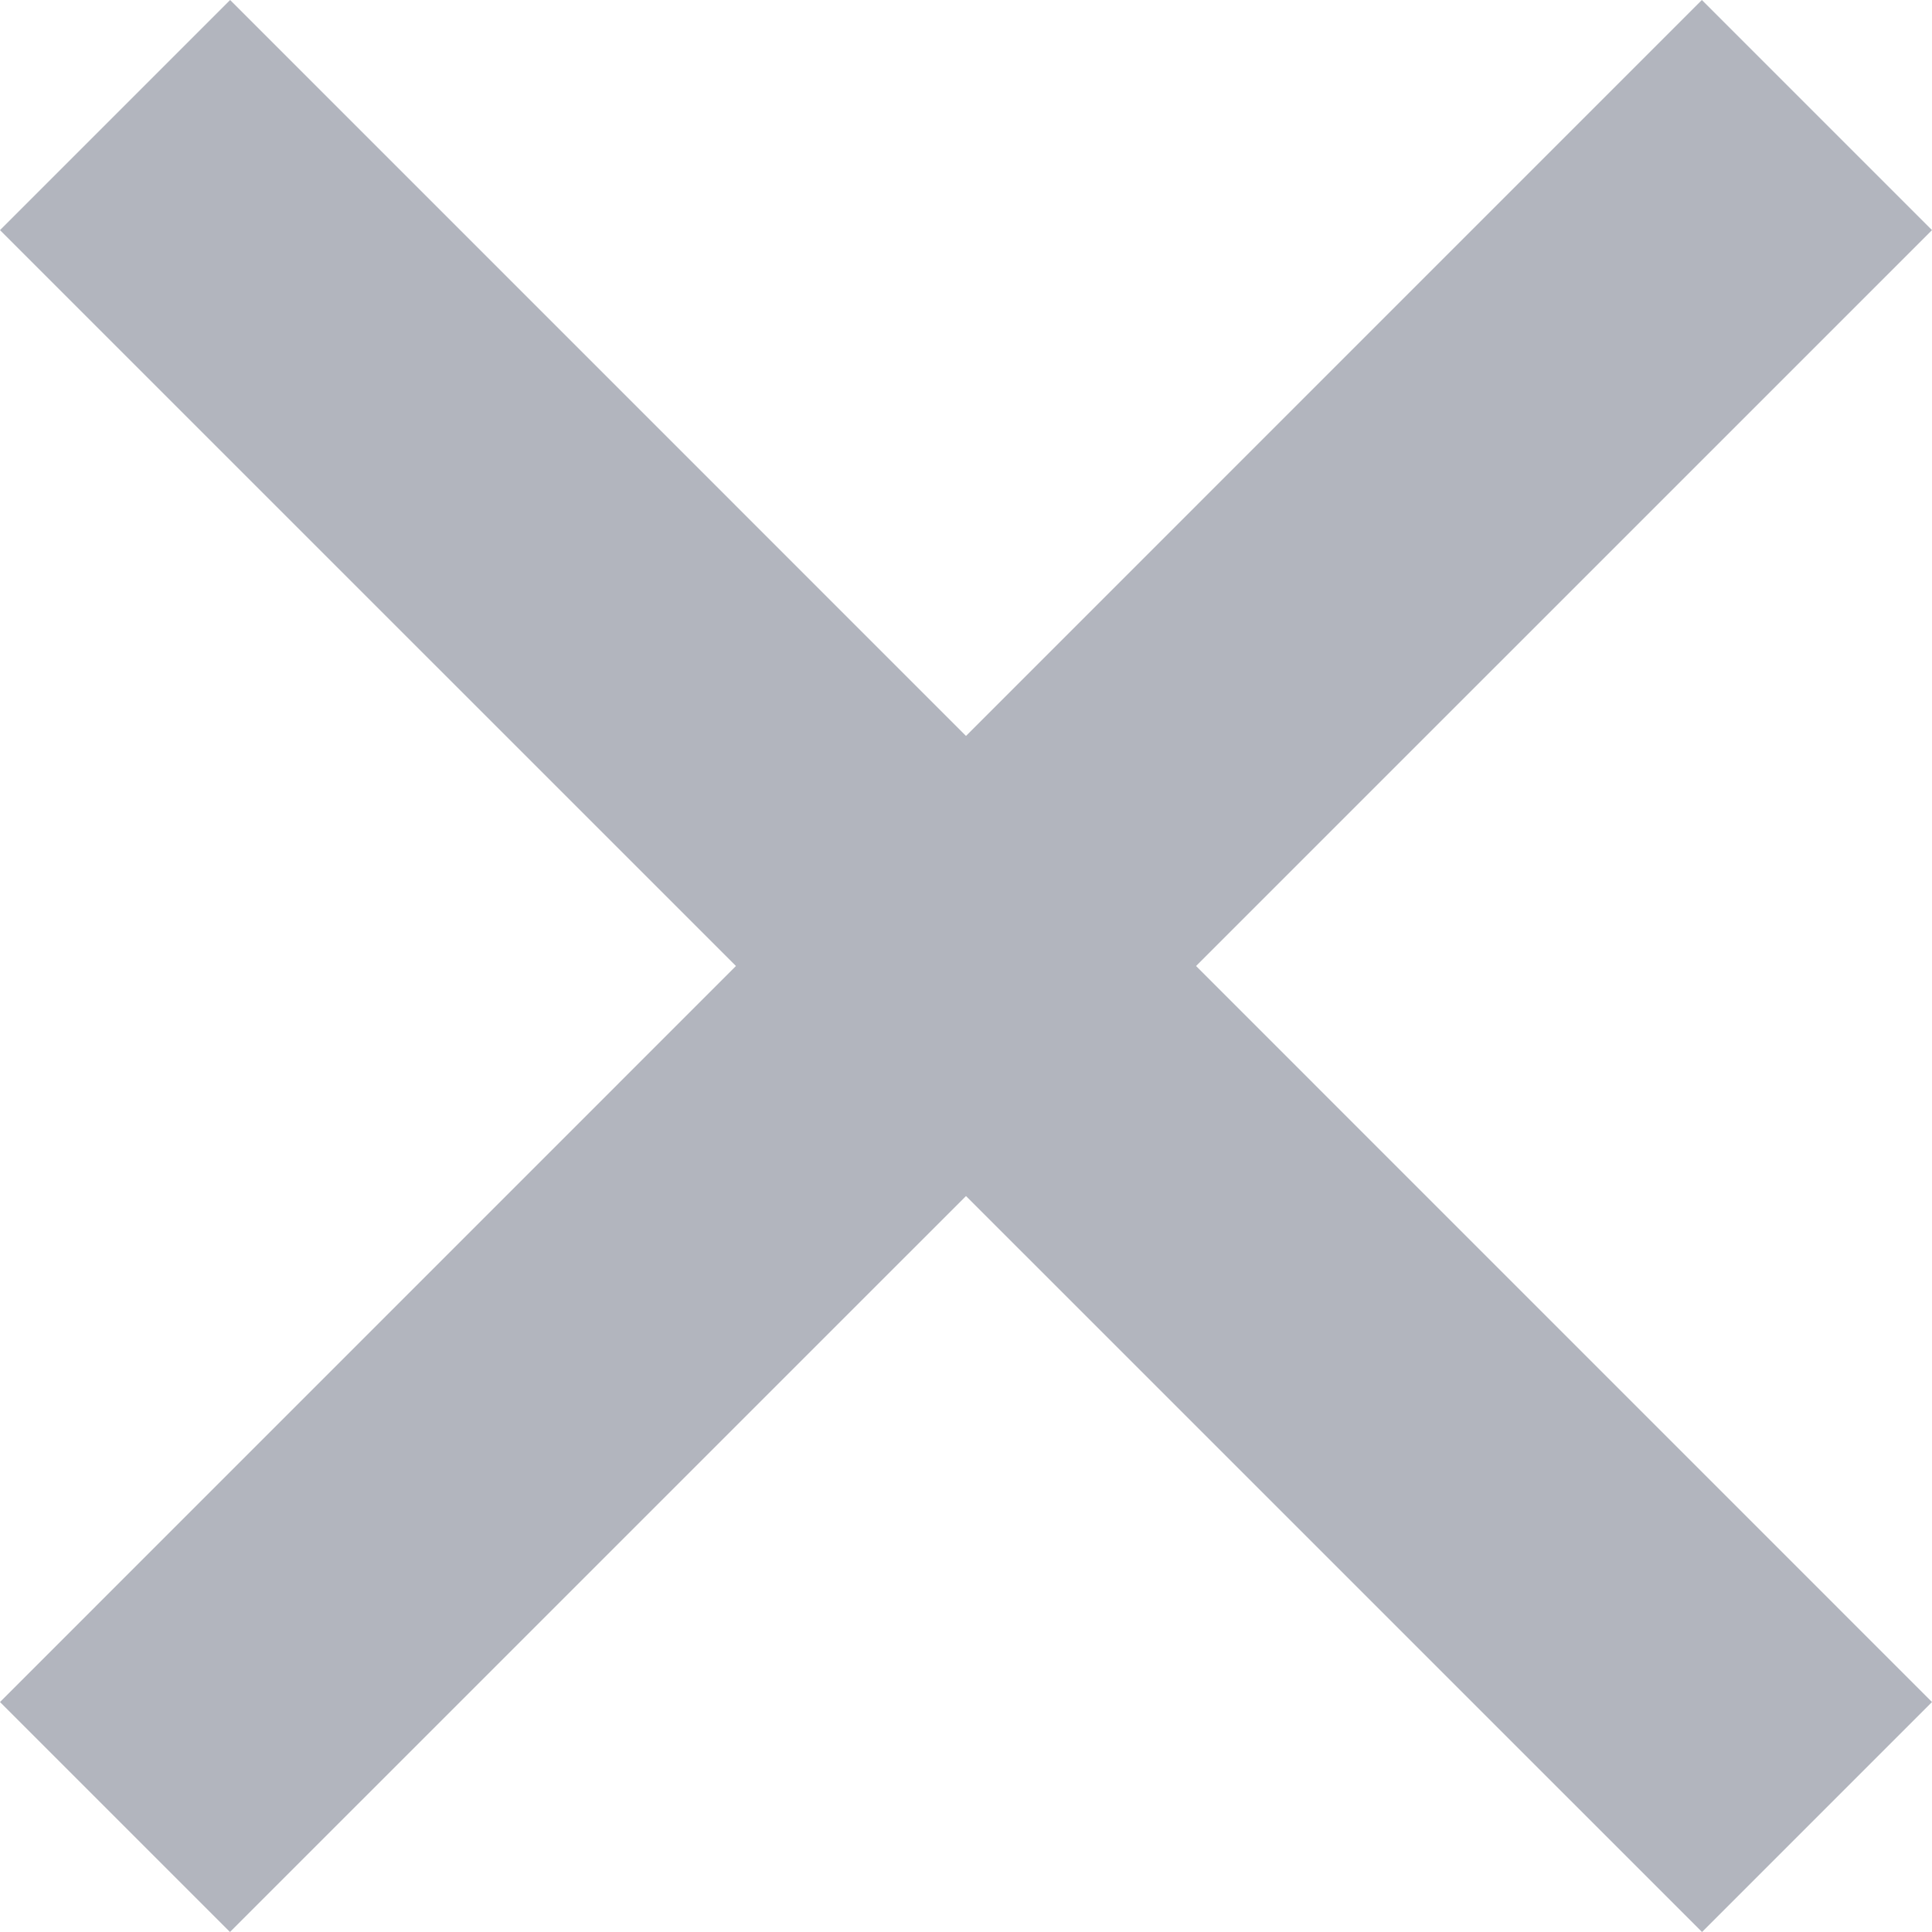 <?xml version="1.0" encoding="UTF-8" standalone="no"?><!-- Generator: Gravit.io --><svg xmlns="http://www.w3.org/2000/svg" xmlns:xlink="http://www.w3.org/1999/xlink" style="isolation:isolate" viewBox="0 0 256 256" width="256pt" height="256pt"><defs><clipPath id="_clipPath_Vqofr4xLKK0XflAca1YHRbezC9TQbOSJ"><rect width="256" height="256"/></clipPath></defs><g clip-path="url(#_clipPath_Vqofr4xLKK0XflAca1YHRbezC9TQbOSJ)"><rect width="256" height="256" style="fill:rgb(19,23,34)" fill-opacity="0"/><path d=" M 97.517 128.001 L 0 30.494 L 30.494 0 L 128 97.515 L 225.506 0 L 256 30.494 L 158.483 128.001 L 256 225.527 L 225.527 256 L 128 158.482 L 30.473 256 L 0 225.527 L 97.517 128.001 Z " fill="rgb(178,181,190)"/></g></svg>